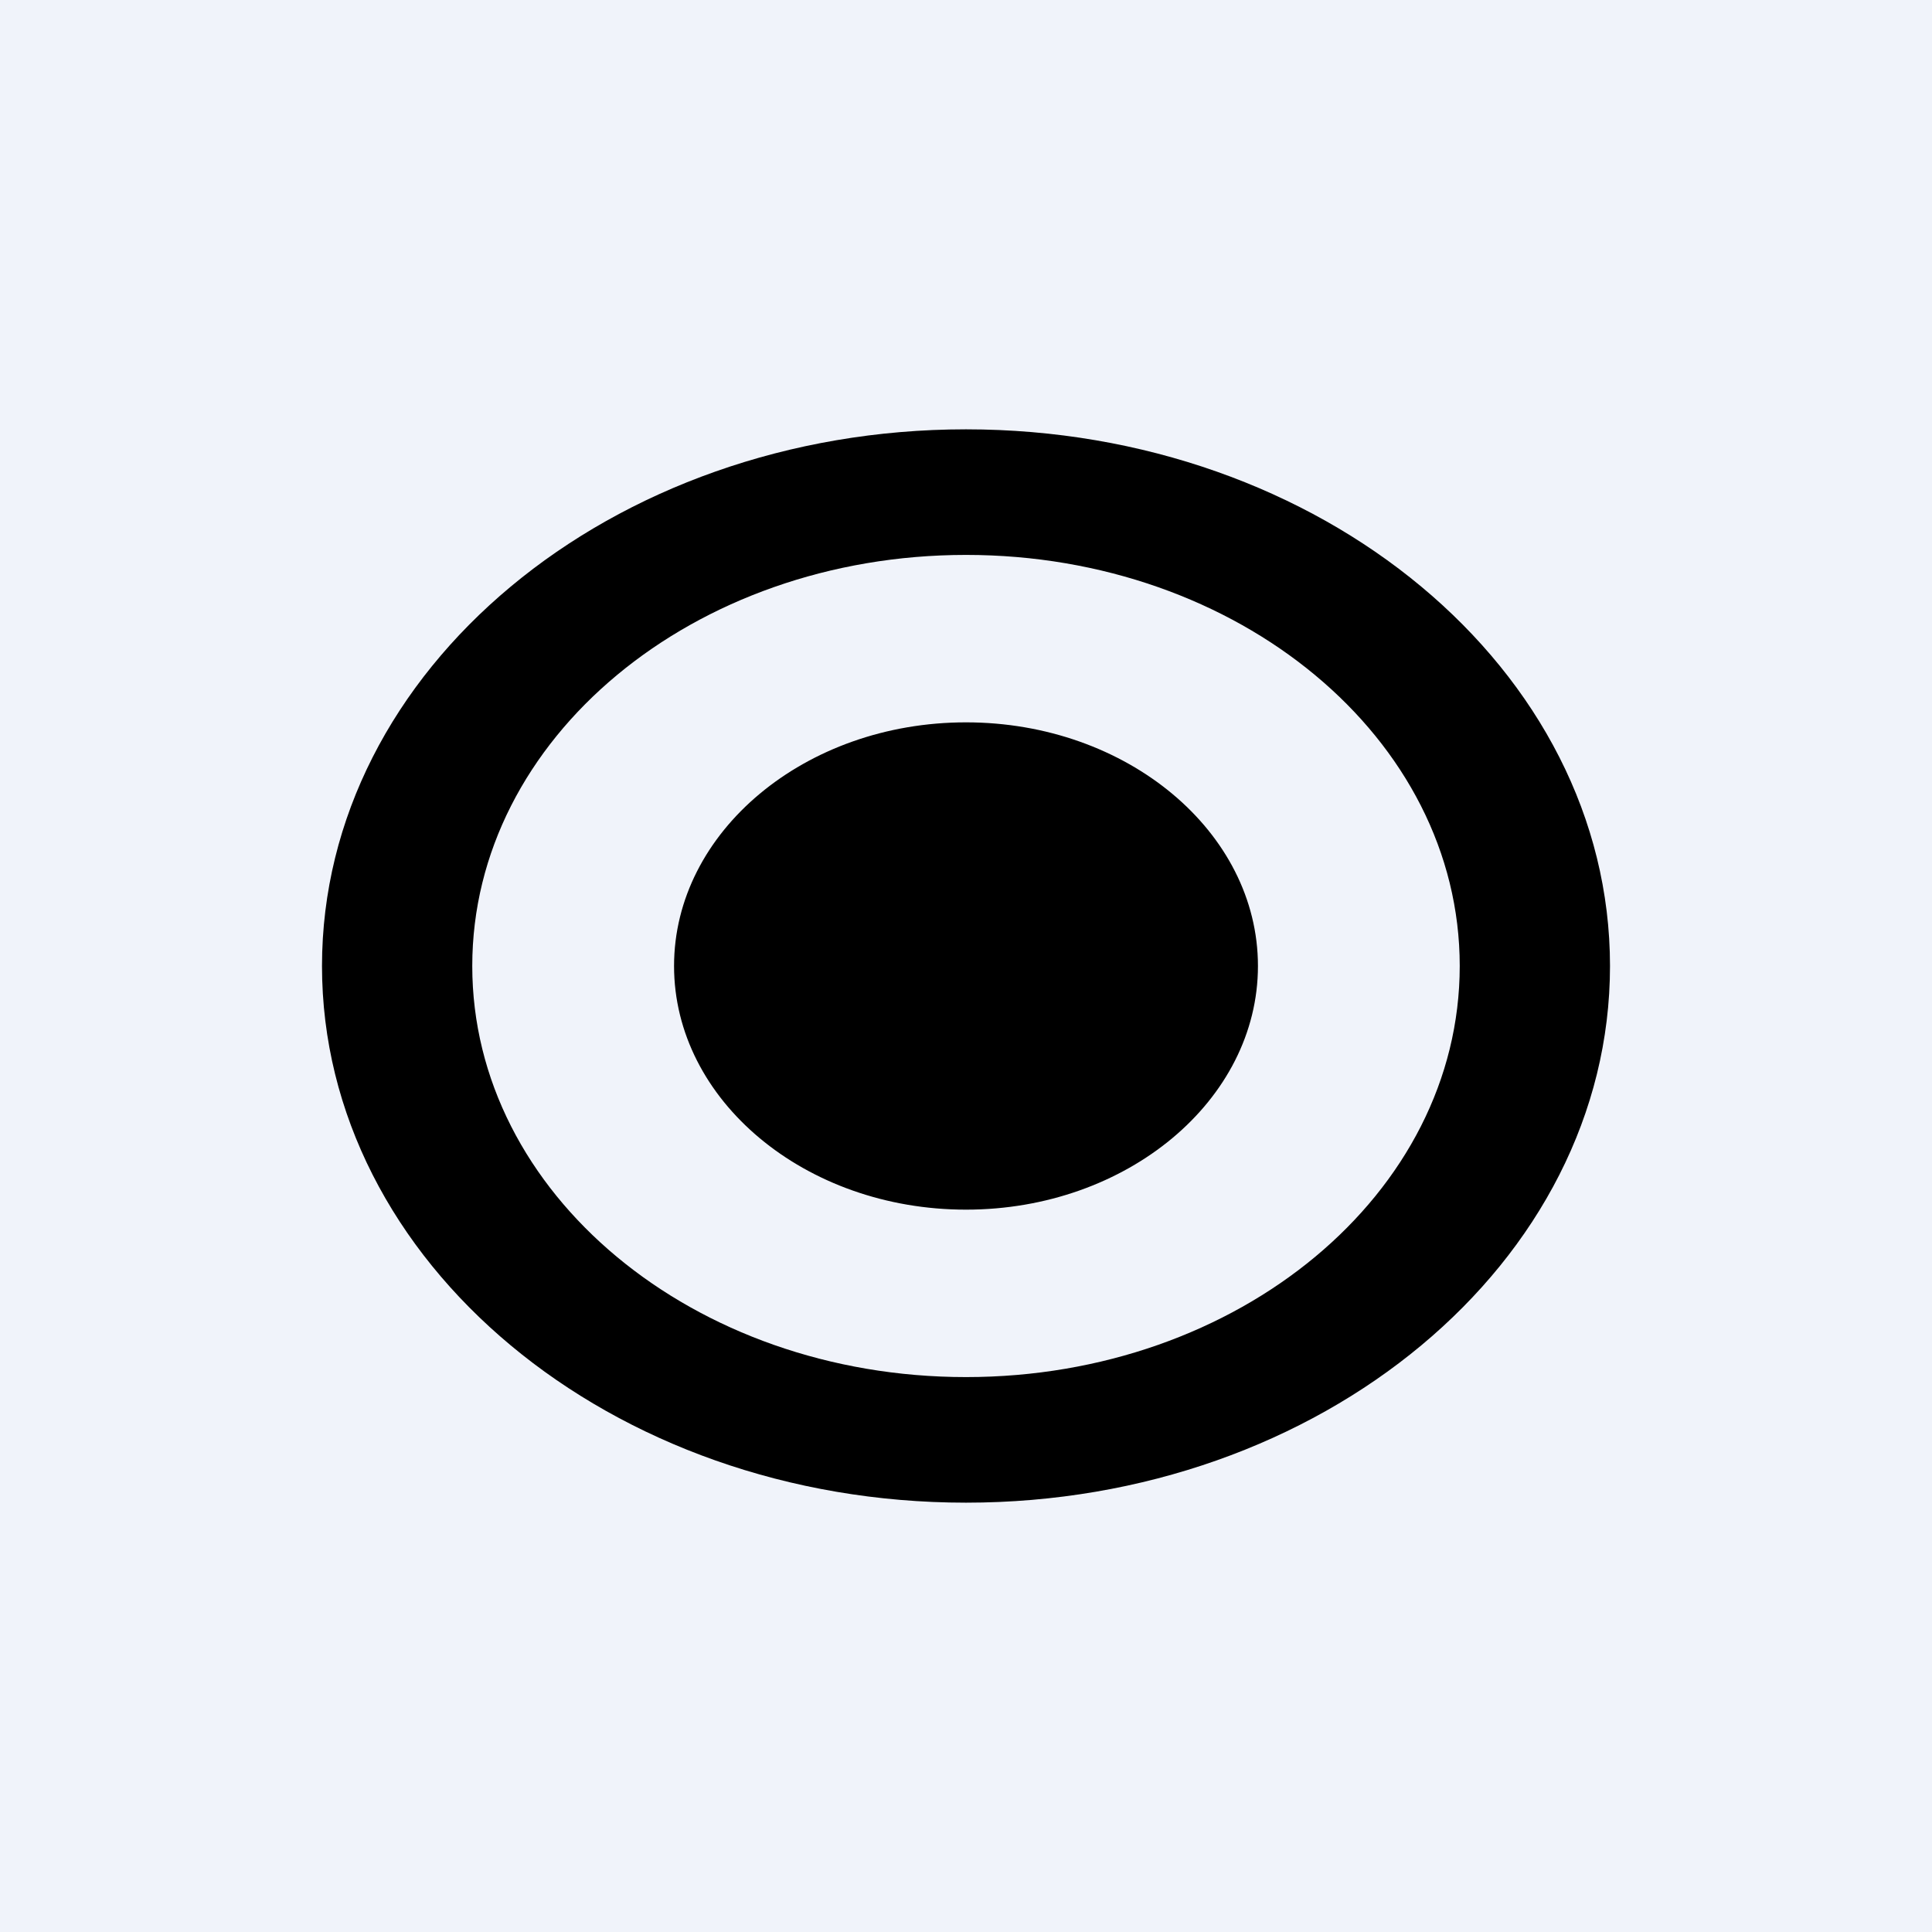 <!-- by TradingView --><svg width="18" height="18" viewBox="0 0 18 18" xmlns="http://www.w3.org/2000/svg"><path fill="#F0F3FA" d="M0 0h18v18H0z"/><path fill-rule="evenodd" d="M15 9c0 2.76-2.69 5-6 5s-6-2.24-6-5 2.69-5 6-5 6 2.24 6 5Zm-1.4 0c0 2.12-2.06 3.83-4.6 3.83-2.54 0-4.6-1.71-4.6-3.83S6.46 5.17 9 5.17c2.54 0 4.6 1.71 4.6 3.83ZM9 11.27c1.5 0 2.72-1.02 2.72-2.27S10.5 6.73 9 6.73C7.5 6.73 6.28 7.75 6.28 9S7.5 11.27 9 11.27Z"/></svg>